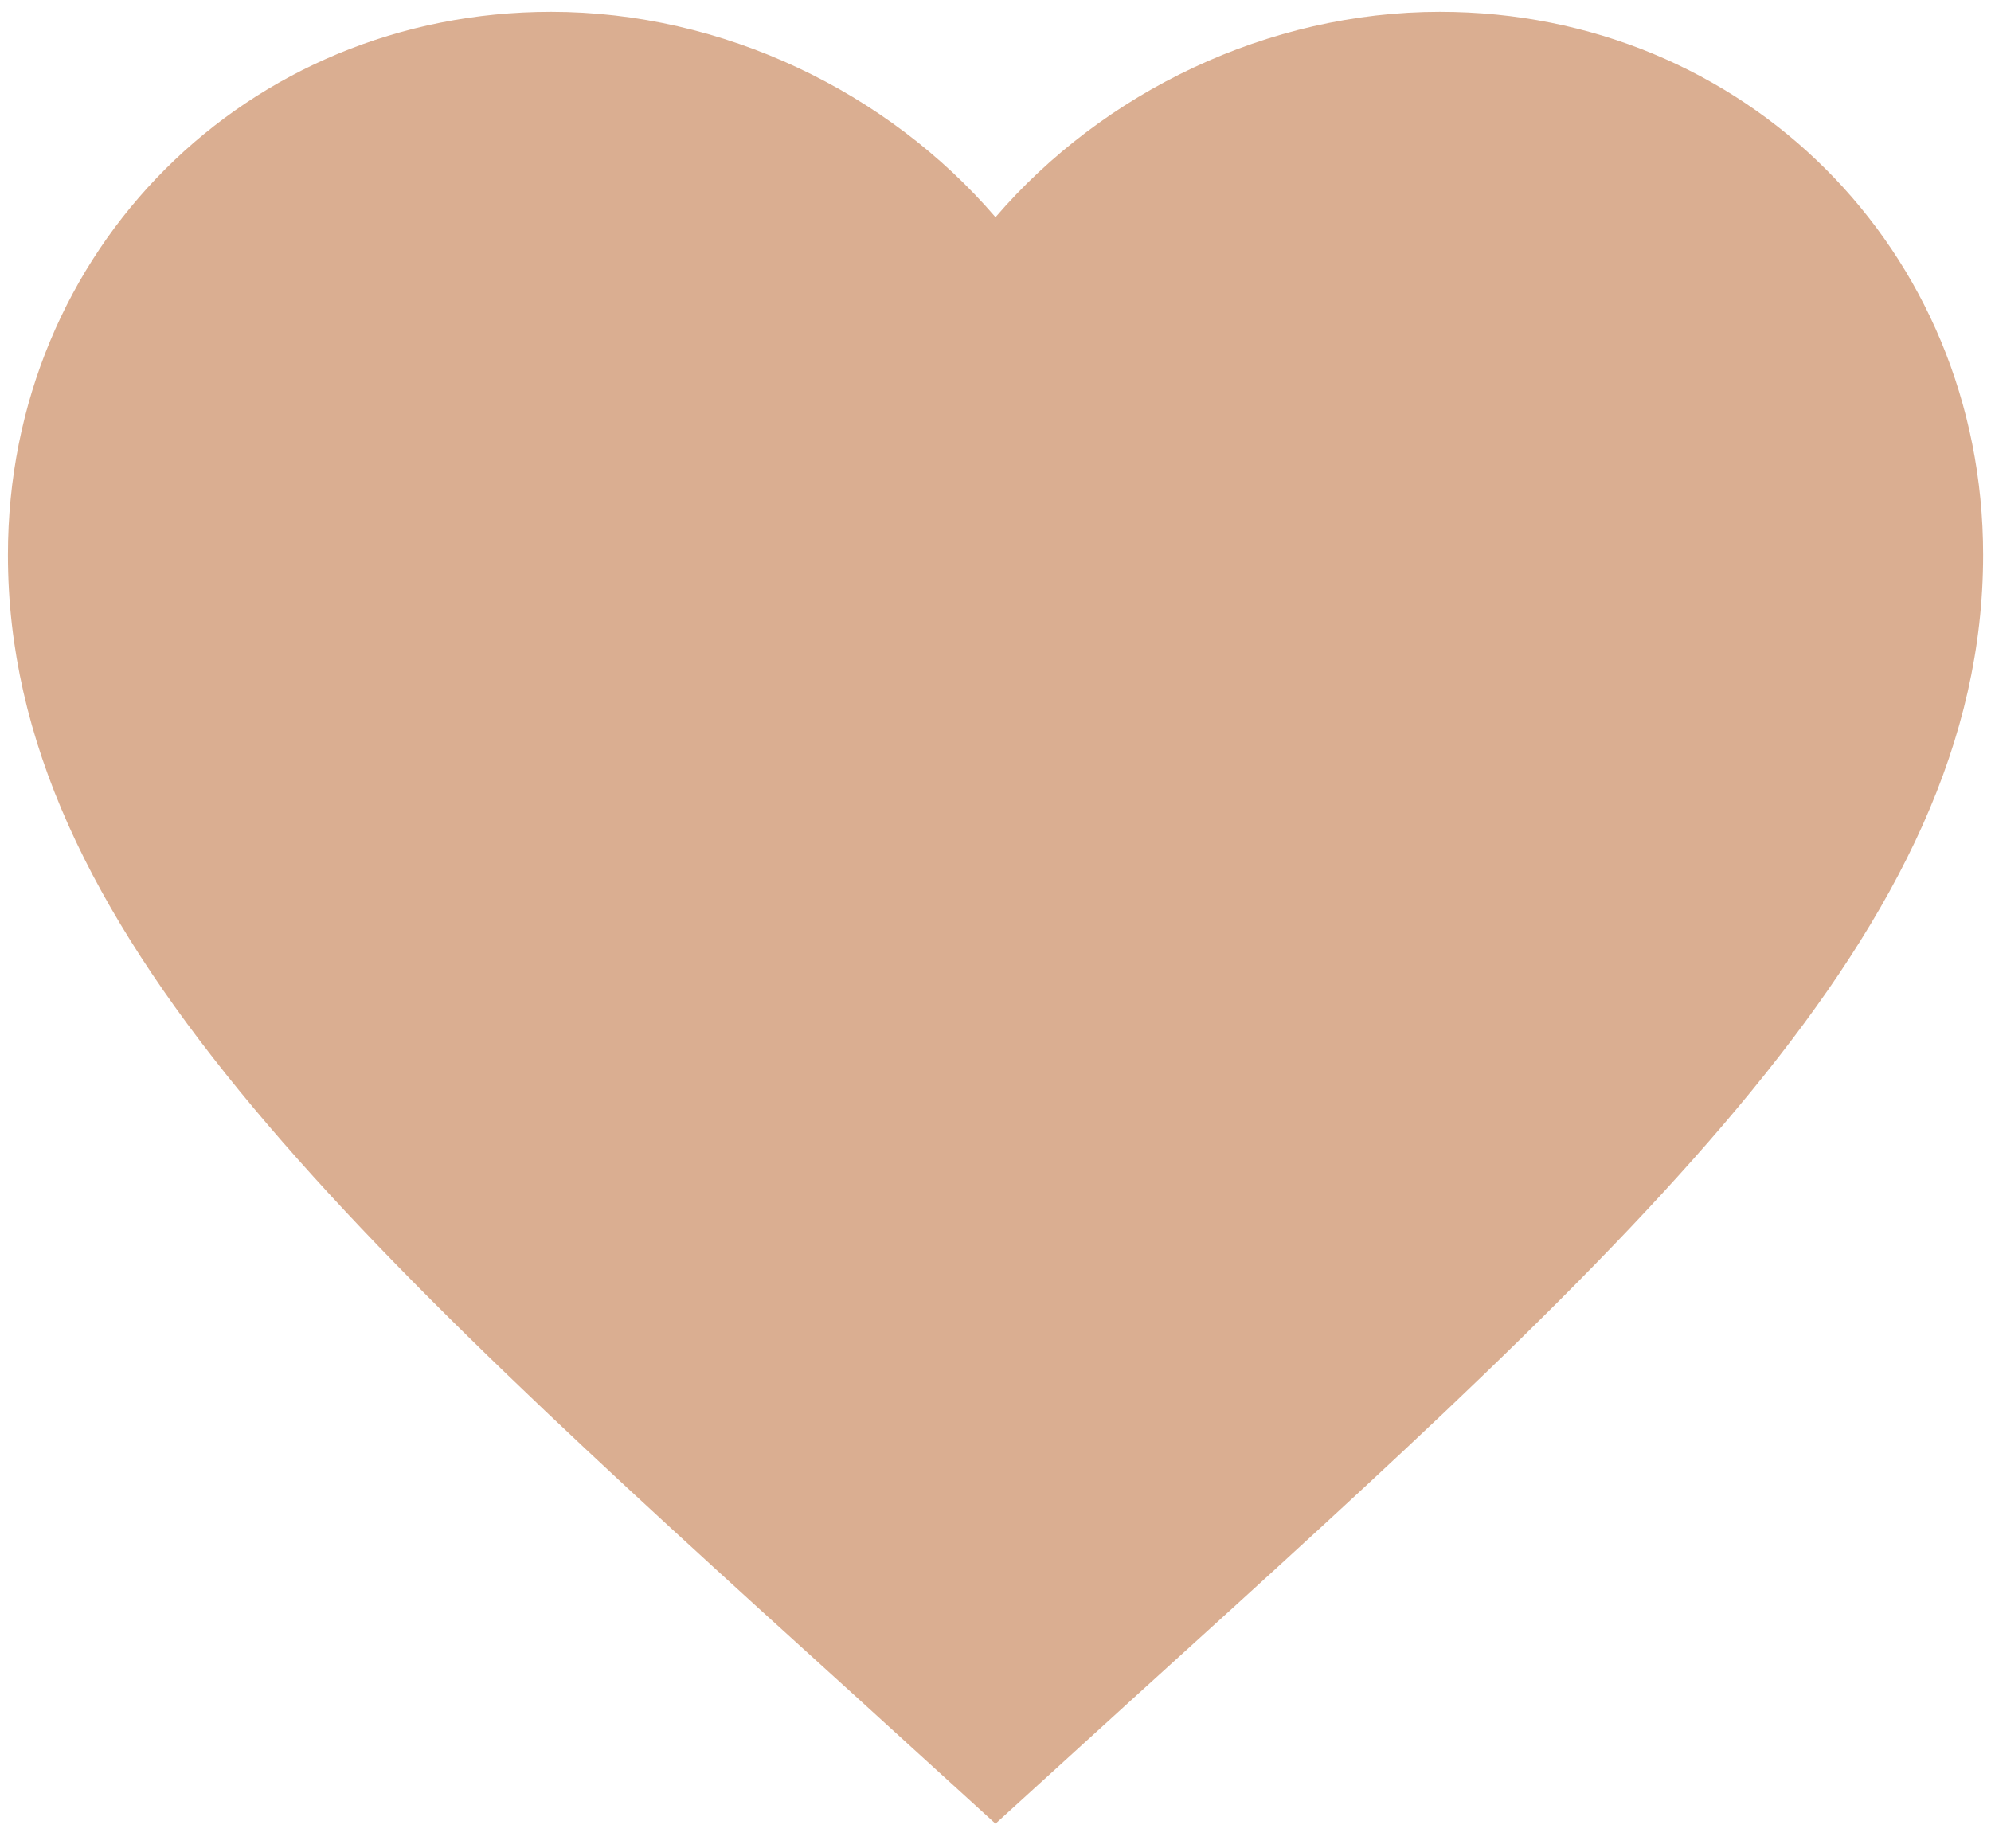 <svg width="42" height="39" viewBox="0 0 42 39" fill="none" xmlns="http://www.w3.org/2000/svg">
<path d="M21 38.479L17.98 35.729C7.25 26 0.167 19.562 0.167 11.708C0.167 5.271 5.209 0.25 11.625 0.25C15.25 0.25 18.73 1.938 21 4.583C23.271 1.938 26.75 0.25 30.375 0.25C36.792 0.25 41.834 5.271 41.834 11.708C41.834 19.562 34.75 26 24.021 35.729L21 38.479Z" fill="#DAAE91"/>
</svg>
